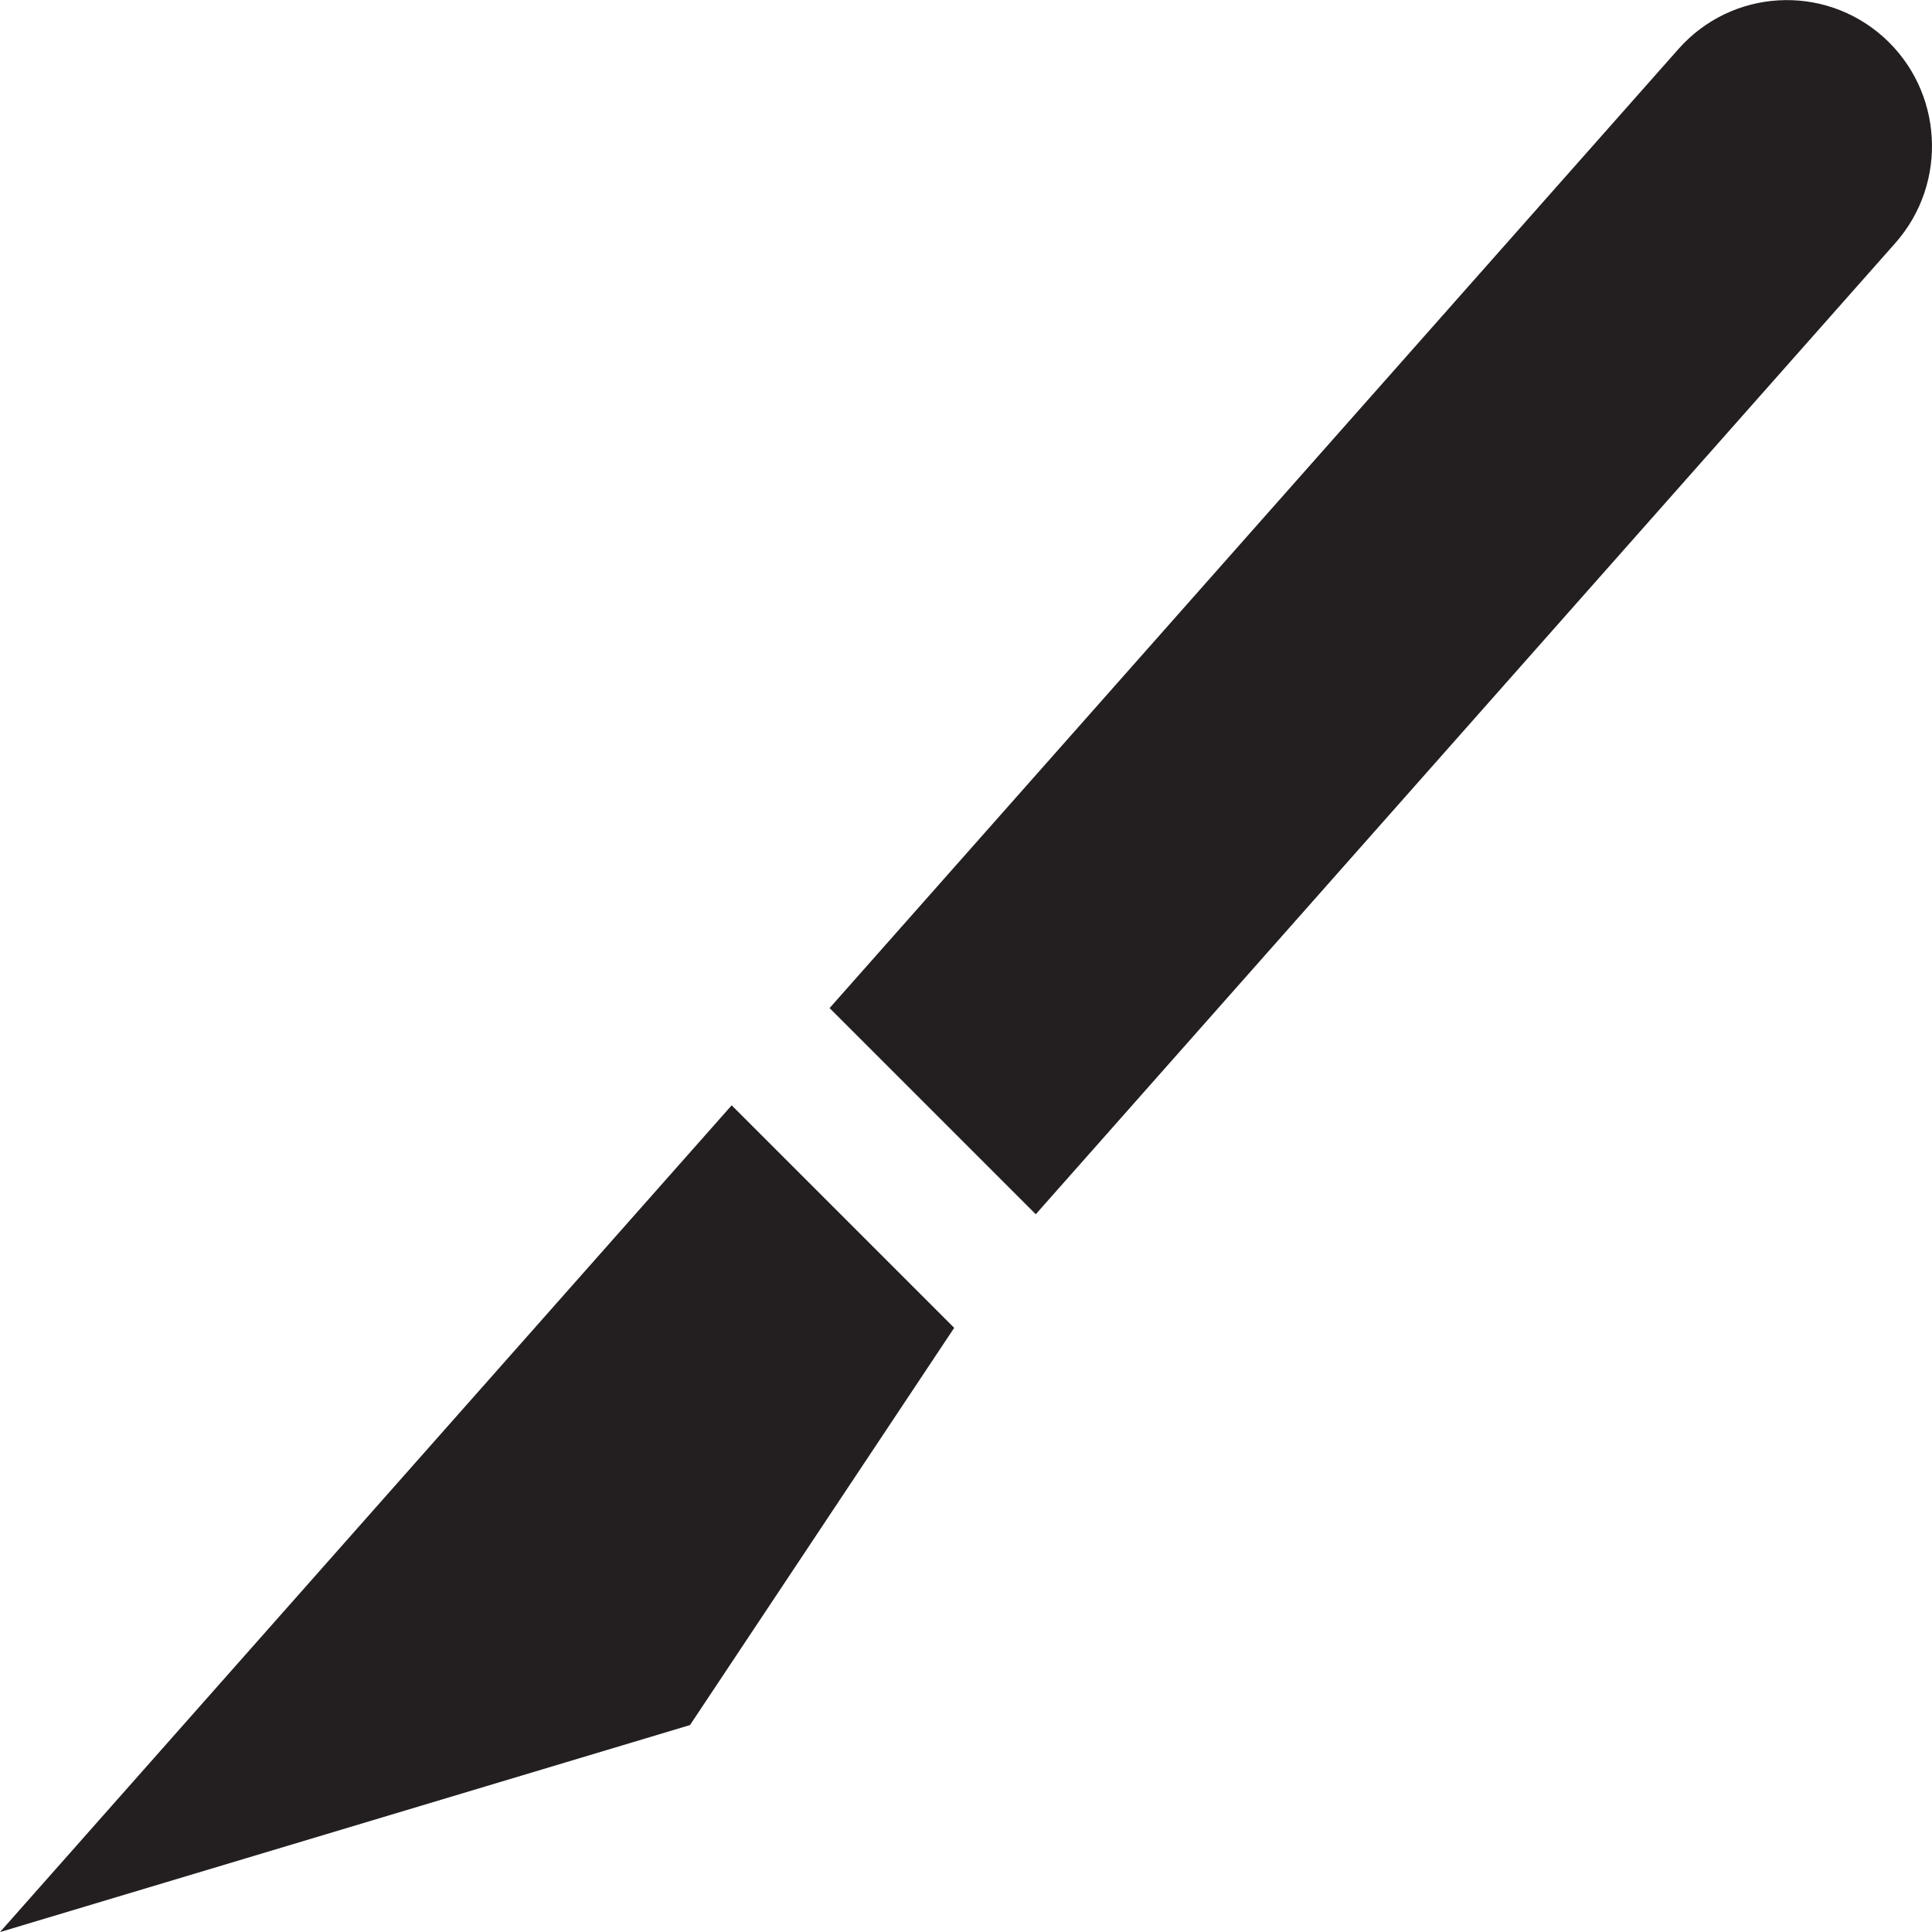 <?xml version="1.0" encoding="utf-8"?>
<svg version="1.1" id="Layer_1" xmlns="http://www.w3.org/2000/svg" xmlns:xlink="http://www.w3.org/1999/xlink" x="0px" y="0px" viewBox="0 0 28 28"
	 enable-background="new 0 0 28 28" xml:space="preserve">

		<g>
			<defs>
				<rect id="SVGID_1_" width="28" height="28"/>
			</defs>
			<clipPath id="SVGID_2_">
				<use xlink:href="#SVGID_1_"  overflow="visible"/>
			</clipPath>
			<path clip-path="url(#SVGID_2_)" fill="#231F20" d="M12.023,14.61L24.325,0.711c0.772-0.873,2.101-0.951,2.97-0.175
				c0.434,0.389,0.67,0.917,0.701,1.457c0.032,0.541-0.142,1.093-0.528,1.53L15.011,17.598L12.023,14.61z"/>
			<polygon clip-path="url(#SVGID_2_)" fill="#231F20" points="10.604,16.019 13.829,19.244 10,25.001 0,28.001 			"/>
		</g>

</svg>
